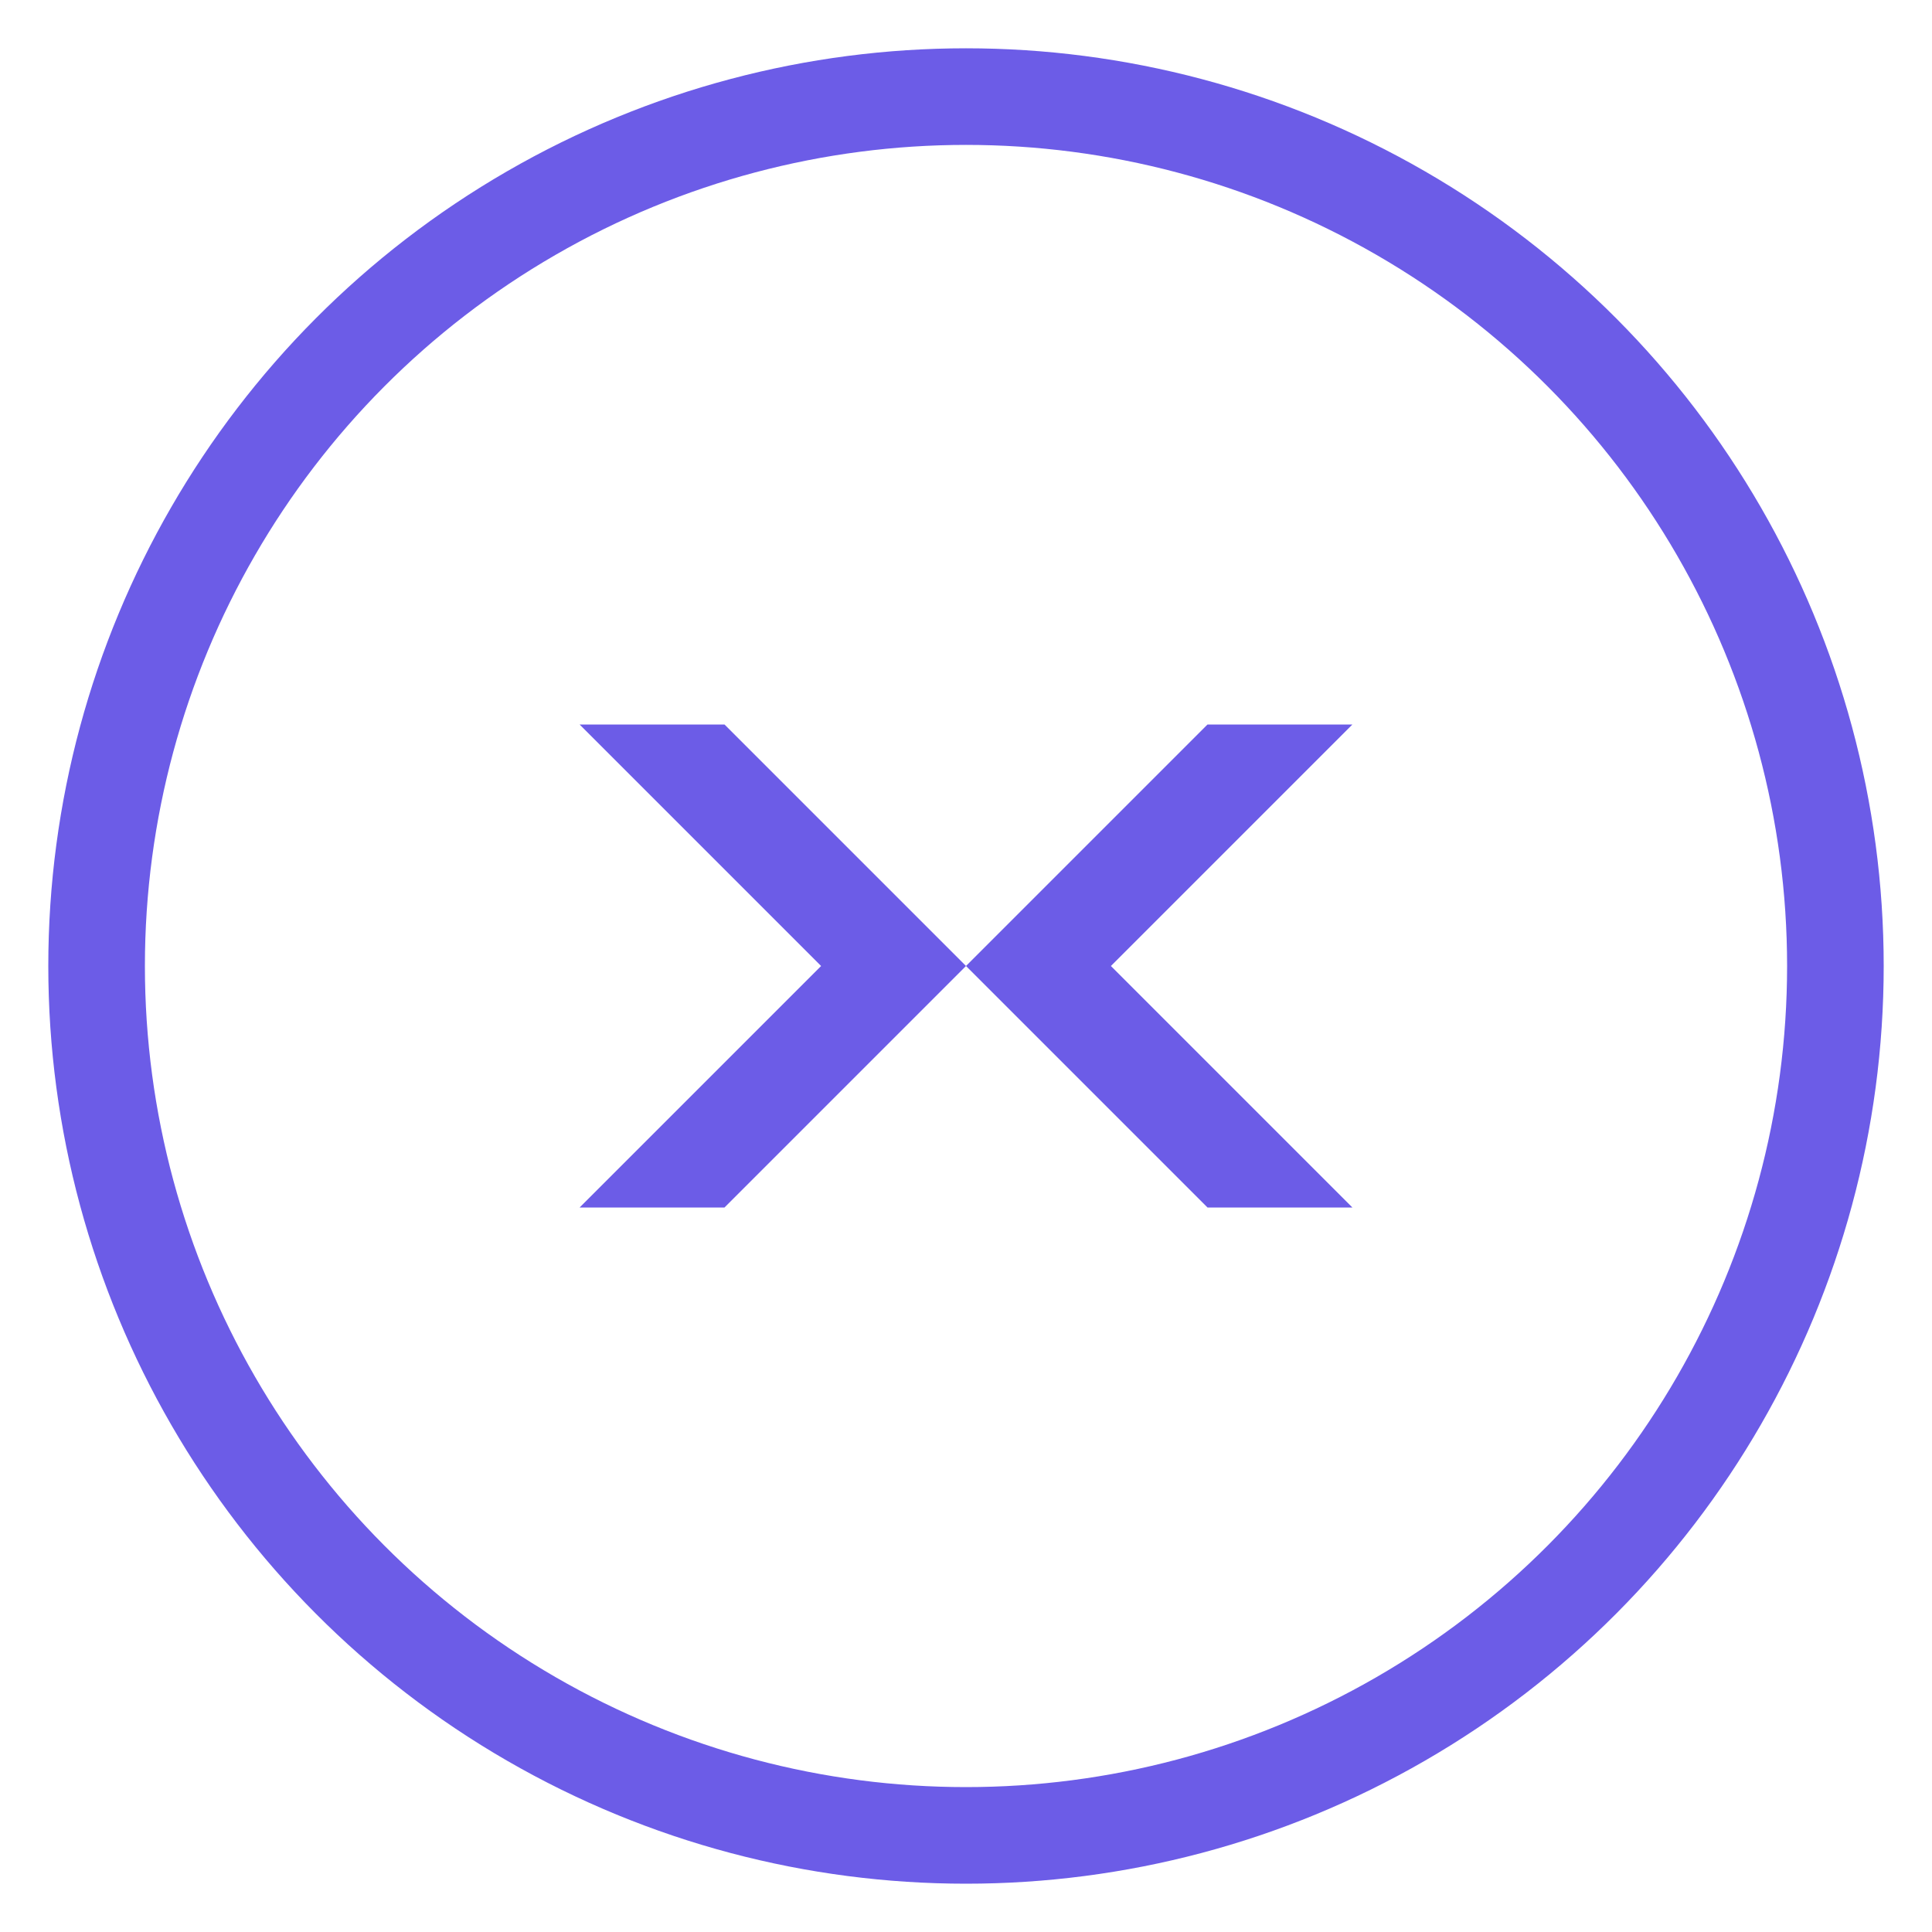 <svg width="40" height="40" viewBox="0 0 40 40">
  <circle cx="20" cy="20" r="18" fill="none" stroke="#6c5ce7" stroke-width="2"/>
  <path fill="#6c5ce7" d="M12 15l5 5-5 5h3l5-5-5-5h-3zm13 0l-5 5 5 5h3l-5-5 5-5h-3z"/>
</svg>